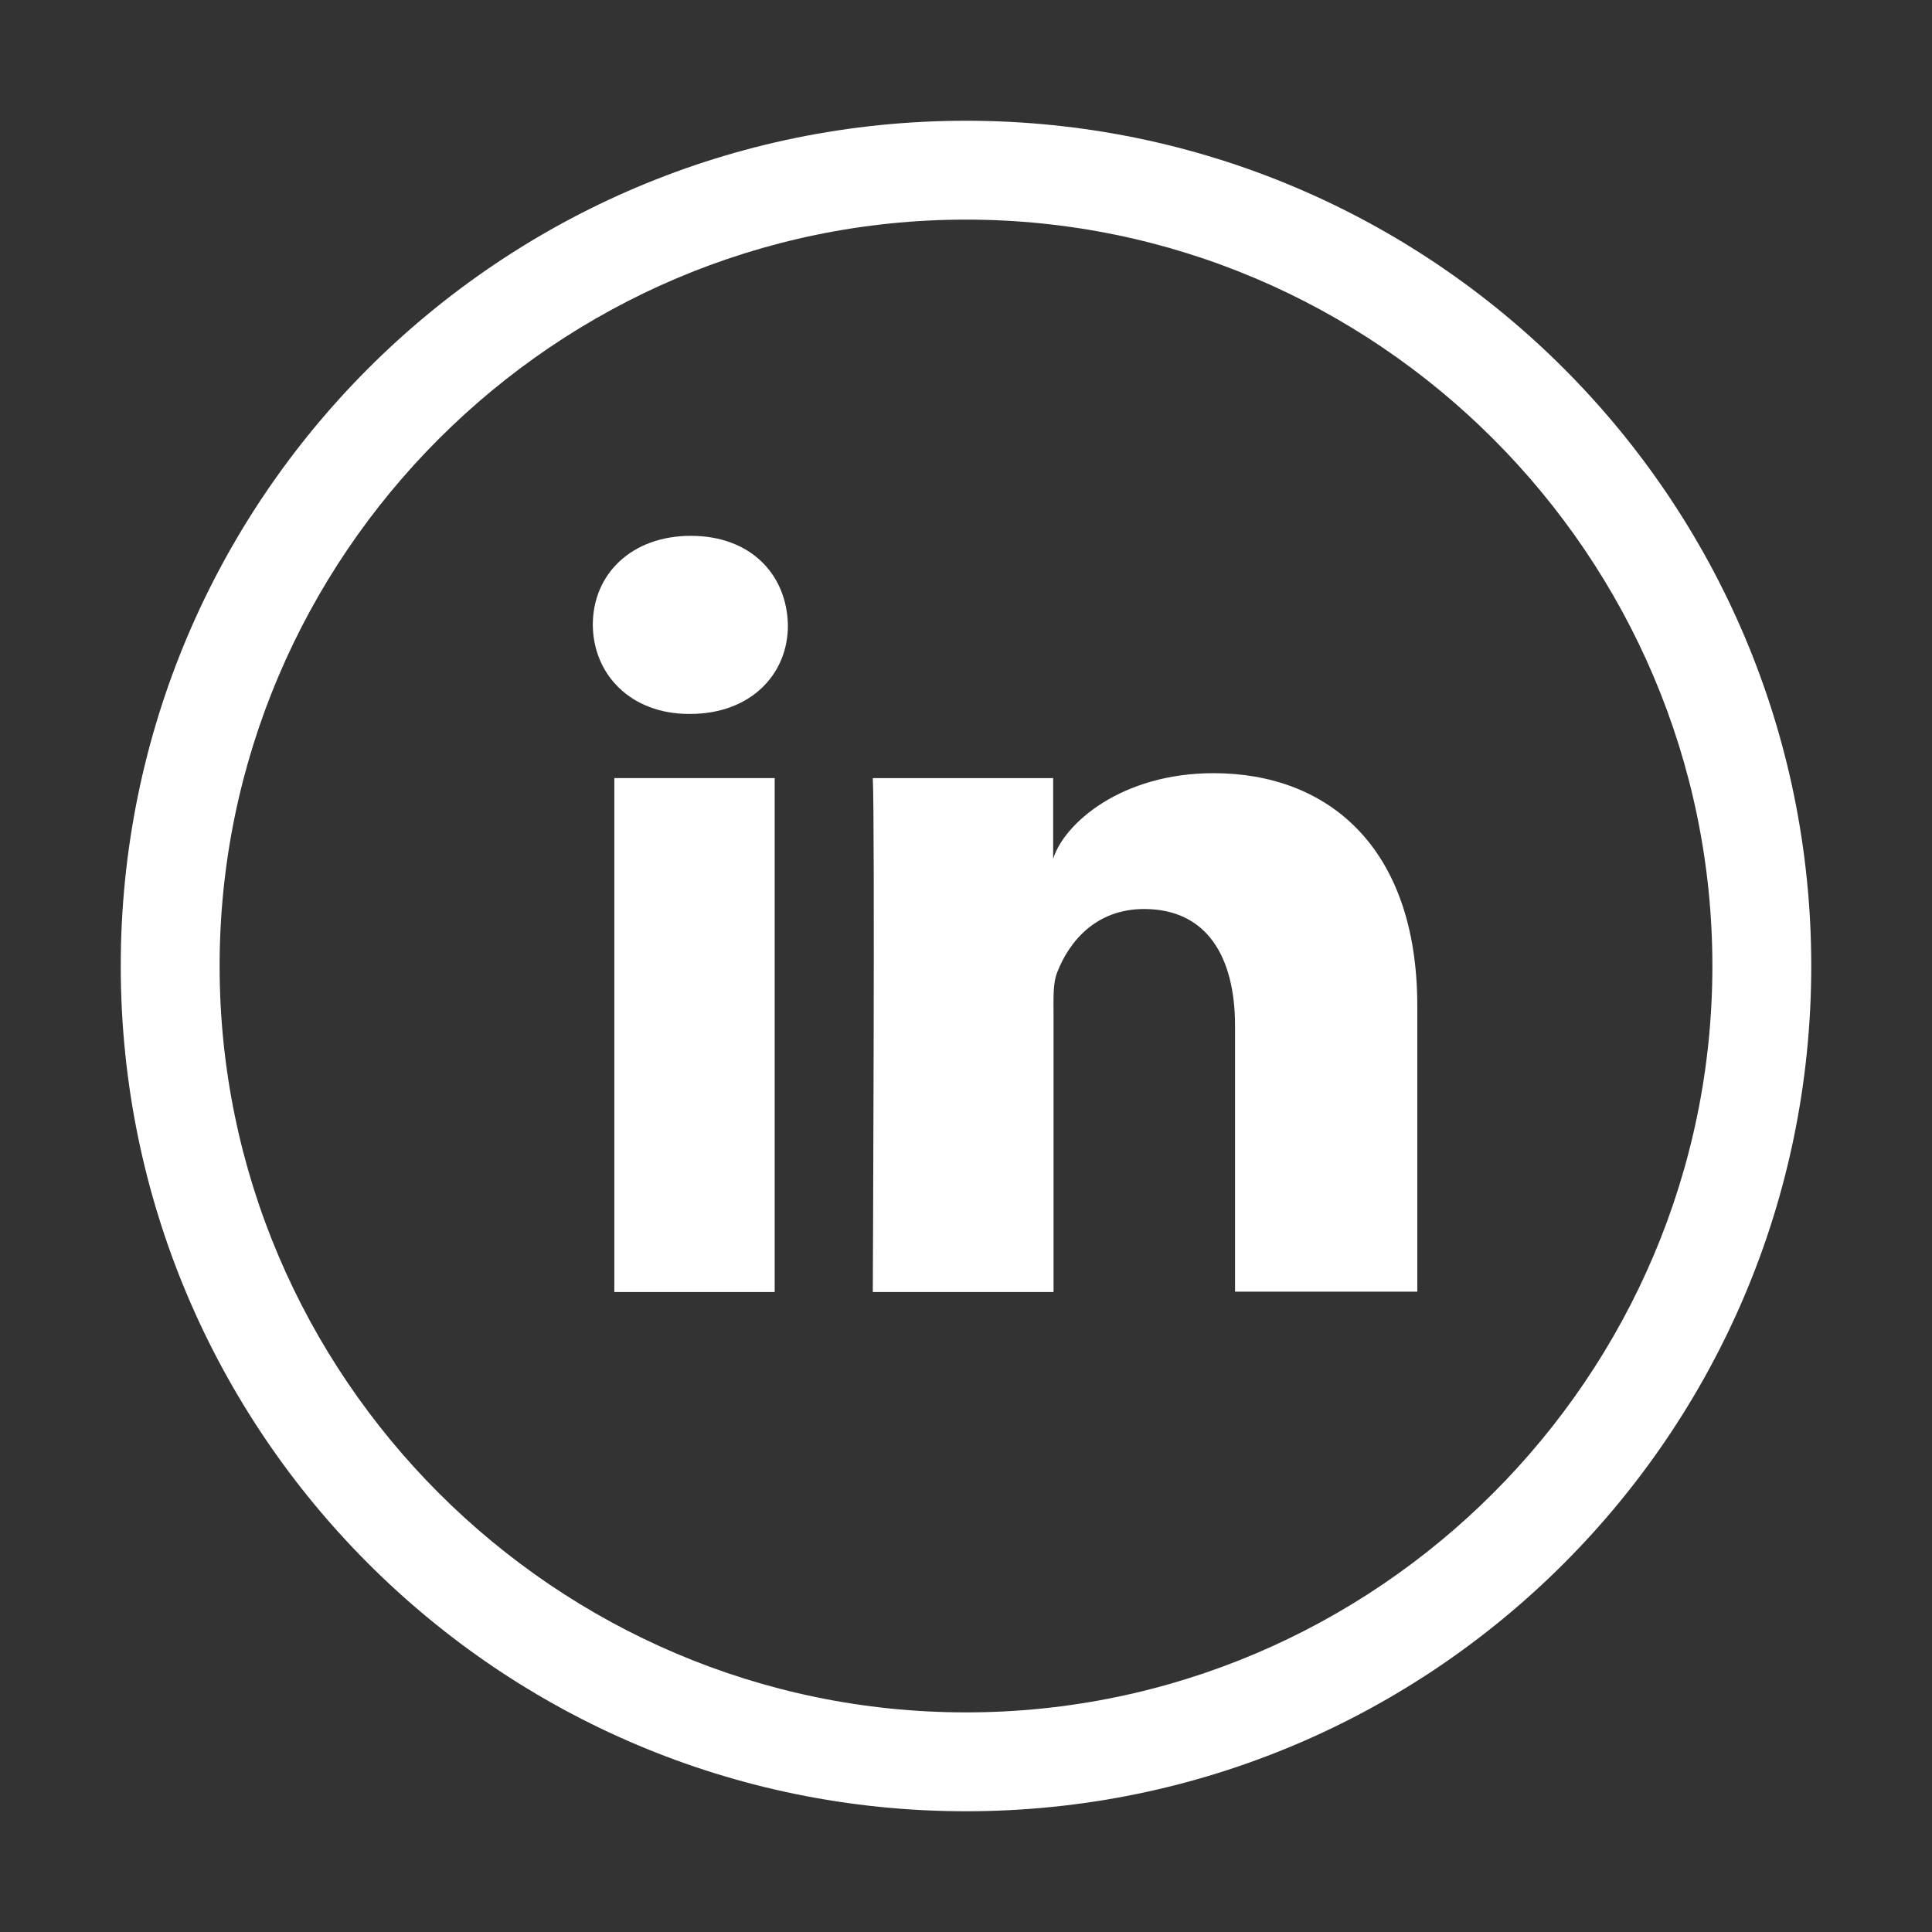 <?xml version="1.0" encoding="utf-8"?>
<!-- Generator: Adobe Illustrator 26.5.0, SVG Export Plug-In . SVG Version: 6.00 Build 0)  -->
<svg version="1.1" id="Layer_1" xmlns="http://www.w3.org/2000/svg" xmlns:xlink="http://www.w3.org/1999/xlink" x="0px" y="0px"
	 viewBox="0 0 512 512" style="enable-background:new 0 0 512 512;" xml:space="preserve">
<rect x="0" y="0" width="512" height="512" fill="#333333" stroke="none"/>
<style type="text/css">
	.st0{fill:#FFFFFF;}
</style>
<g>
	<g>
		<rect x="162.8" y="206.2" class="st0" width="42.5" height="136.2"/>
		<path class="st0" d="M279.2,342.4v-73.6c0-4.2-0.2-8.3,1-11.2c3.2-8.2,10.3-16.7,23-16.7c16.6,0,24.1,12.6,24.1,31v70.4h48.3
			v-75.7c0-42.1-23.7-61.7-54-61.7c-24.4,0-39.6,13.3-42.5,22.7v-21.4h-47.8c0.6,11.3,0,136.2,0,136.2L279.2,342.4L279.2,342.4z"/>
		<path class="st0" d="M182.6,189.2h0.3c16,0,26-10.5,25.9-23.6c-0.3-13.5-10-23.6-25.7-23.6s-26,10.1-26,23.6
			C157.2,178.8,167.2,189.2,182.6,189.2z"/>
	</g>
	<path class="st0" d="M256,32L256,32C132.3,32,32,132.3,32,256v0c0,123.7,100.3,224,224,224h0c123.7,0,224-100.3,224-224v0
		C480,132.3,379.7,32,256,32z M453.8,256c0,108.8-89,197.8-197.8,197.8h0c-108.8,0-197.8-89-197.8-197.8v0
		c0-108.8,89-197.8,197.8-197.8h0C364.8,58.2,453.8,147.2,453.8,256L453.8,256z"/>
</g>
</svg>
